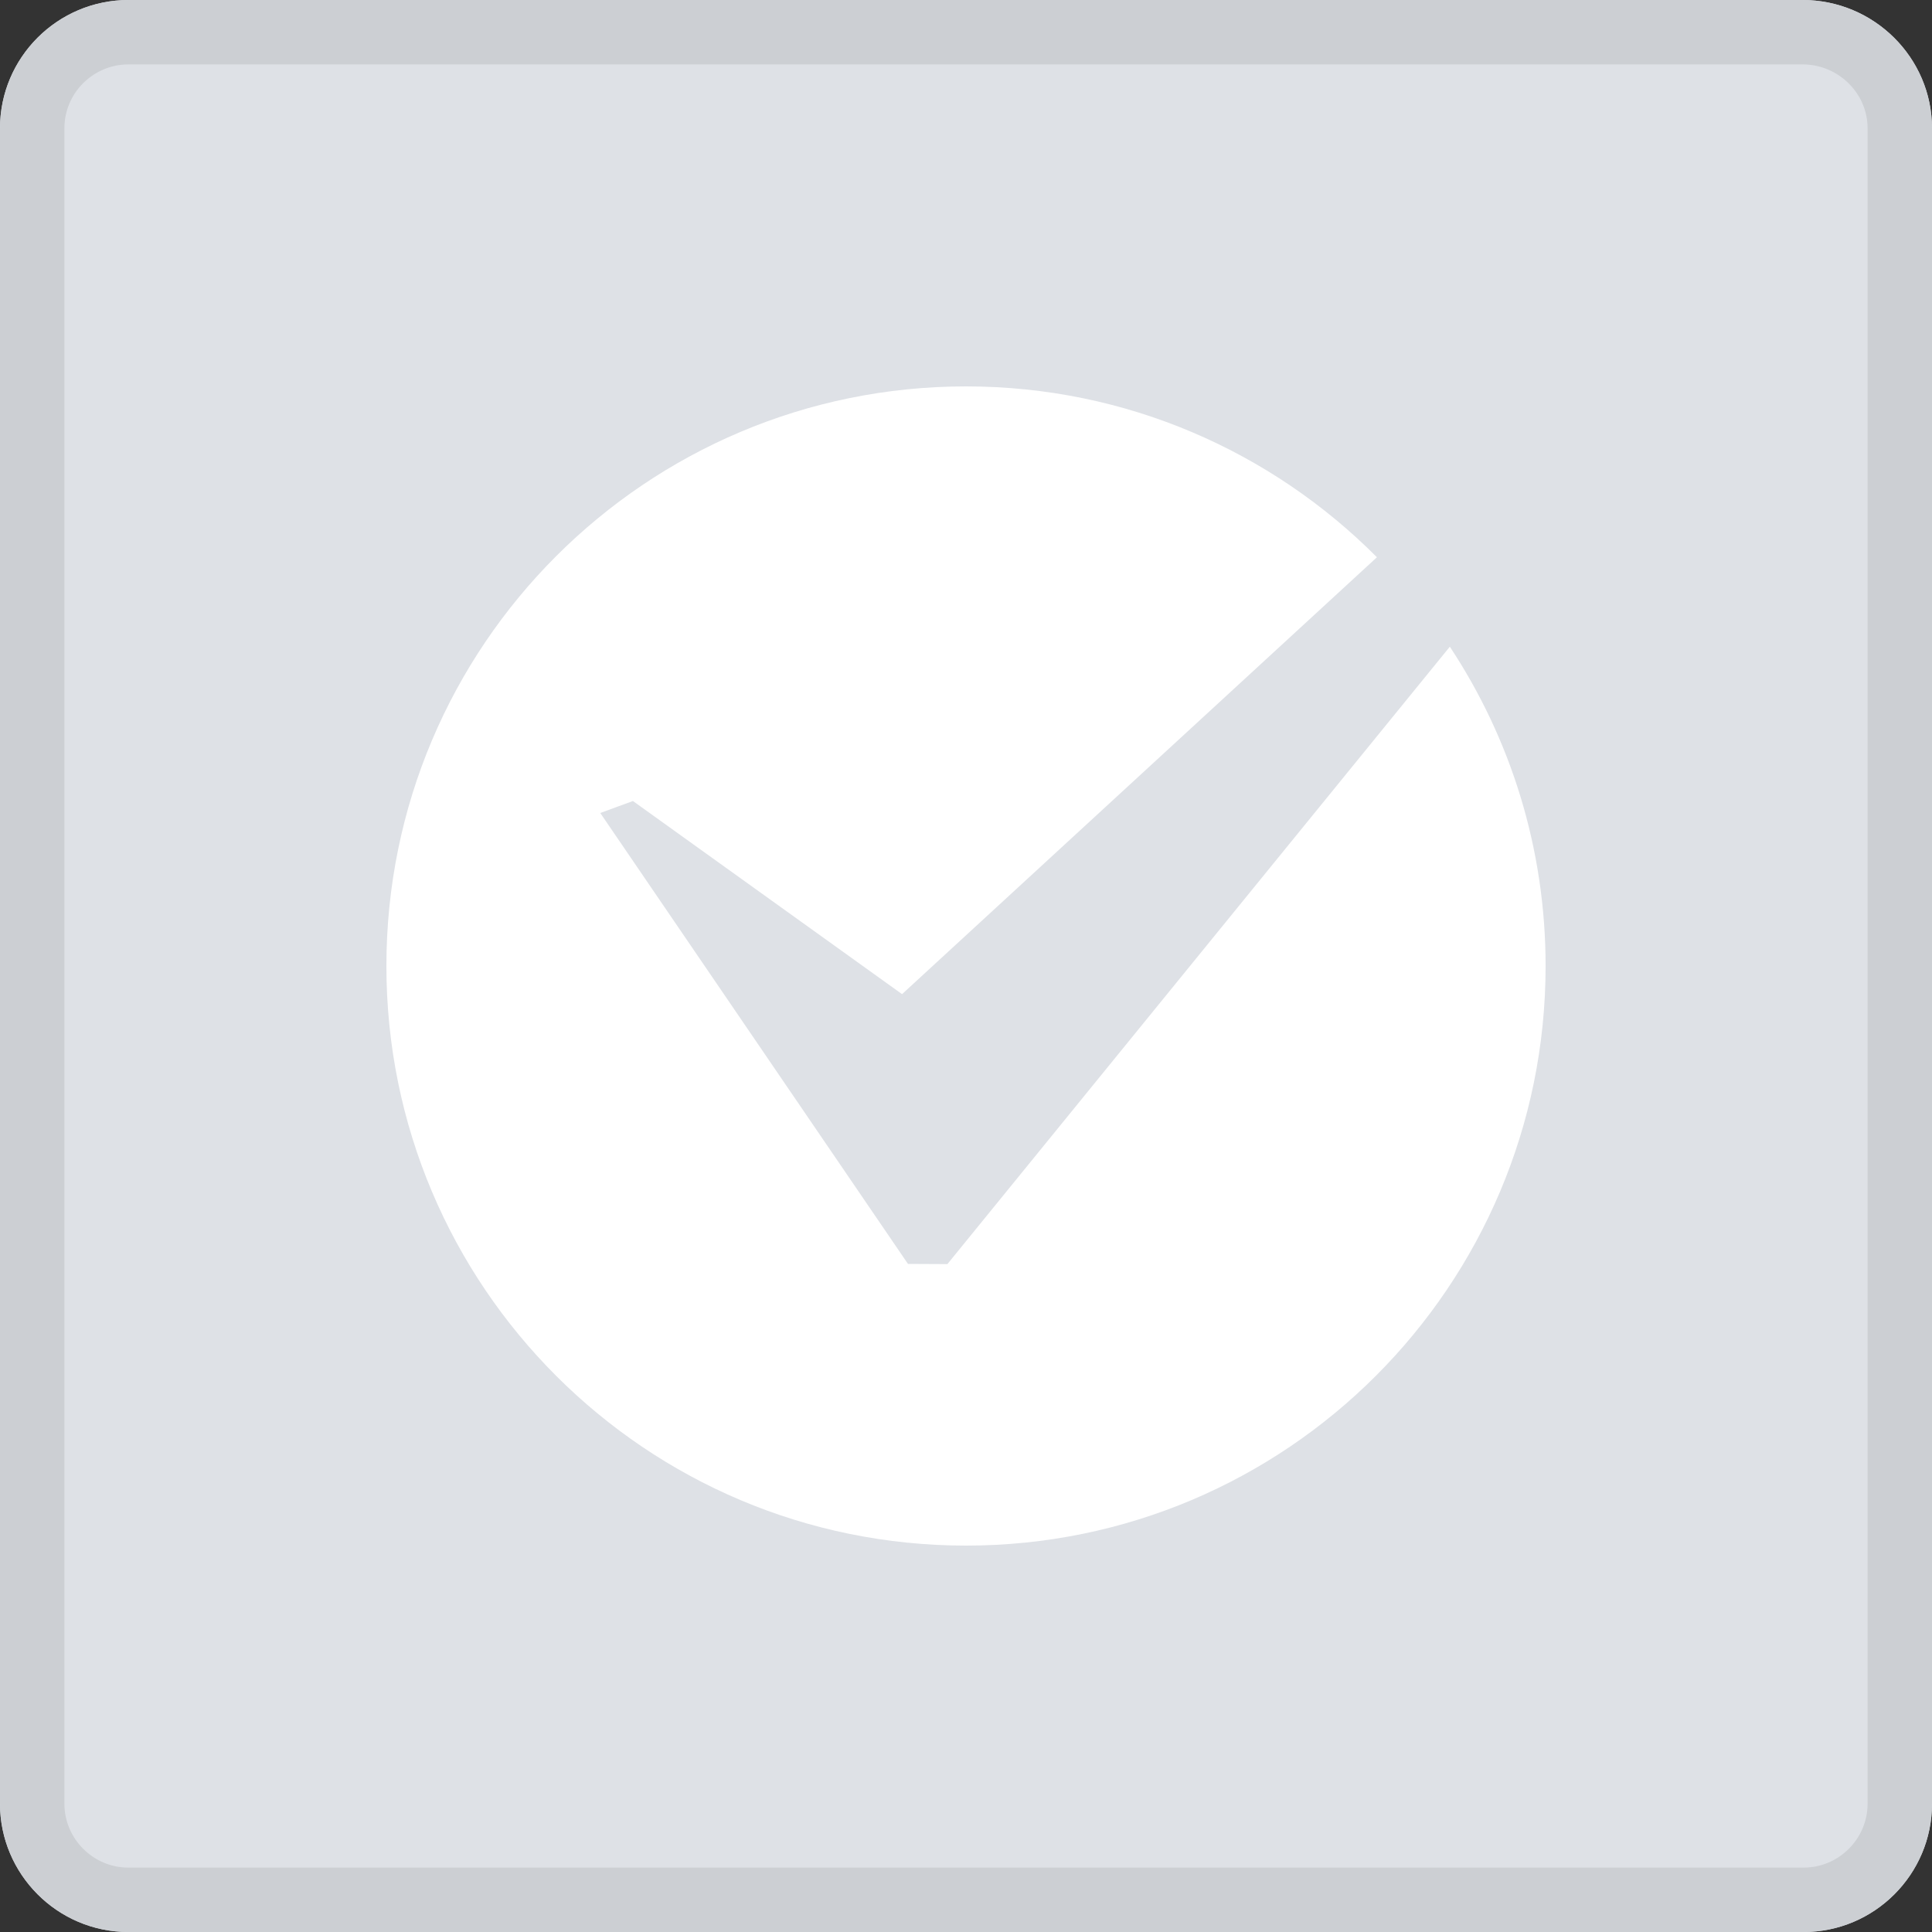 <?xml version="1.0" encoding="UTF-8" standalone="no"?>
<svg width="30px" height="30px" viewBox="0 0 30 30" version="1.1" xmlns="http://www.w3.org/2000/svg" xmlns:xlink="http://www.w3.org/1999/xlink" xmlns:sketch="http://www.bohemiancoding.com/sketch/ns">
    <rect x="0" y="0" width="30" height="30" fill="#333333" stroke="none"/>
    <!-- Generator: Sketch 3.4.4 (17249) - http://www.bohemiancoding.com/sketch -->
    <title>Rectangle 430 + Shape + Oval 361</title>
    <desc>Created with Sketch.</desc>
    <defs></defs>
    <g id="Page-1" stroke="none" stroke-width="1" fill="none" fill-rule="evenodd" sketch:type="MSPage">
        <g id="控件" sketch:type="MSArtboardGroup" transform="translate(-784, -650)">
            <g id="上传文件" sketch:type="MSLayerGroup" transform="translate(660, 390)">
                <g id="Group-6" transform="translate(54, 0)" sketch:type="MSShapeGroup">
                    <g id="Group" transform="translate(0, 151)">
                        <g id="文件-22" transform="translate(10, 10)">
                            <g id="Rectangle-430-+-Shape-+-Oval-361" transform="translate(60, 99)">
                                <path d="M3.50610545e-08,1.992 C3.50610545e-08,0.892 0.896,1.77635684e-15 1.995,1.77635684e-15 L21.316,1.77635684e-15 C22.42,1.77635684e-15 24.207,1.77635684e-15 25.313,1.77635684e-15 L27.99,1.77635684e-15 C29.1,1.77635684e-15 30,0.898 30,1.992 L30,28.008 C30,29.108 29.102,30 28.008,30 L1.992,30 C0.892,30 3.50610545e-08,29.102 3.50610545e-08,28.008 L3.50610545e-08,1.992 Z" id="Rectangle-430" fill="#DEE1E6"></path>
                                <path d="M1,1.992 L1,1.992 L1,28.008 C1,28.552 1.447,29 1.992,29 L28.008,29 C28.552,29 29,28.553 29,28.008 L29,1.992 C29,1.45 28.547,1 27.99,1 L25.313,1 L23.318,1 L21.316,1 L1.995,1 C1.447,1 1,1.445 1,1.992 L1,1.992 Z M3.50610208e-08,1.992 C3.50610208e-08,0.892 0.896,0 1.995,0 L21.316,0 L25.313,0 L27.99,0 C29.1,0 30,0.898 30,1.992 L30,28.008 C30,29.108 29.102,30 28.008,30 L1.992,30 C0.892,30 3.50610208e-08,29.102 3.50610208e-08,28.008 L3.50610208e-08,1.992 L3.50610208e-08,1.992 Z" id="Shape" fill="#CCCFD3"></path>
                                <path d="M22.513,10.042 C23.453,11.464 24,13.168 24,15 C24,19.971 19.971,24 15,24 C10.029,24 6,19.971 6,15 C6,10.029 10.029,6 15,6 C17.494,6 19.751,7.015 21.381,8.653 L14.007,15.437 L9.828,12.438 L9.321,12.624 L14.099,19.626 L14.711,19.629 L22.513,10.042 Z" id="Oval-361" fill="#FFFFFF"></path>
                            </g>
                        </g>
                    </g>
                </g>
            </g>
        </g>
    </g>
</svg>